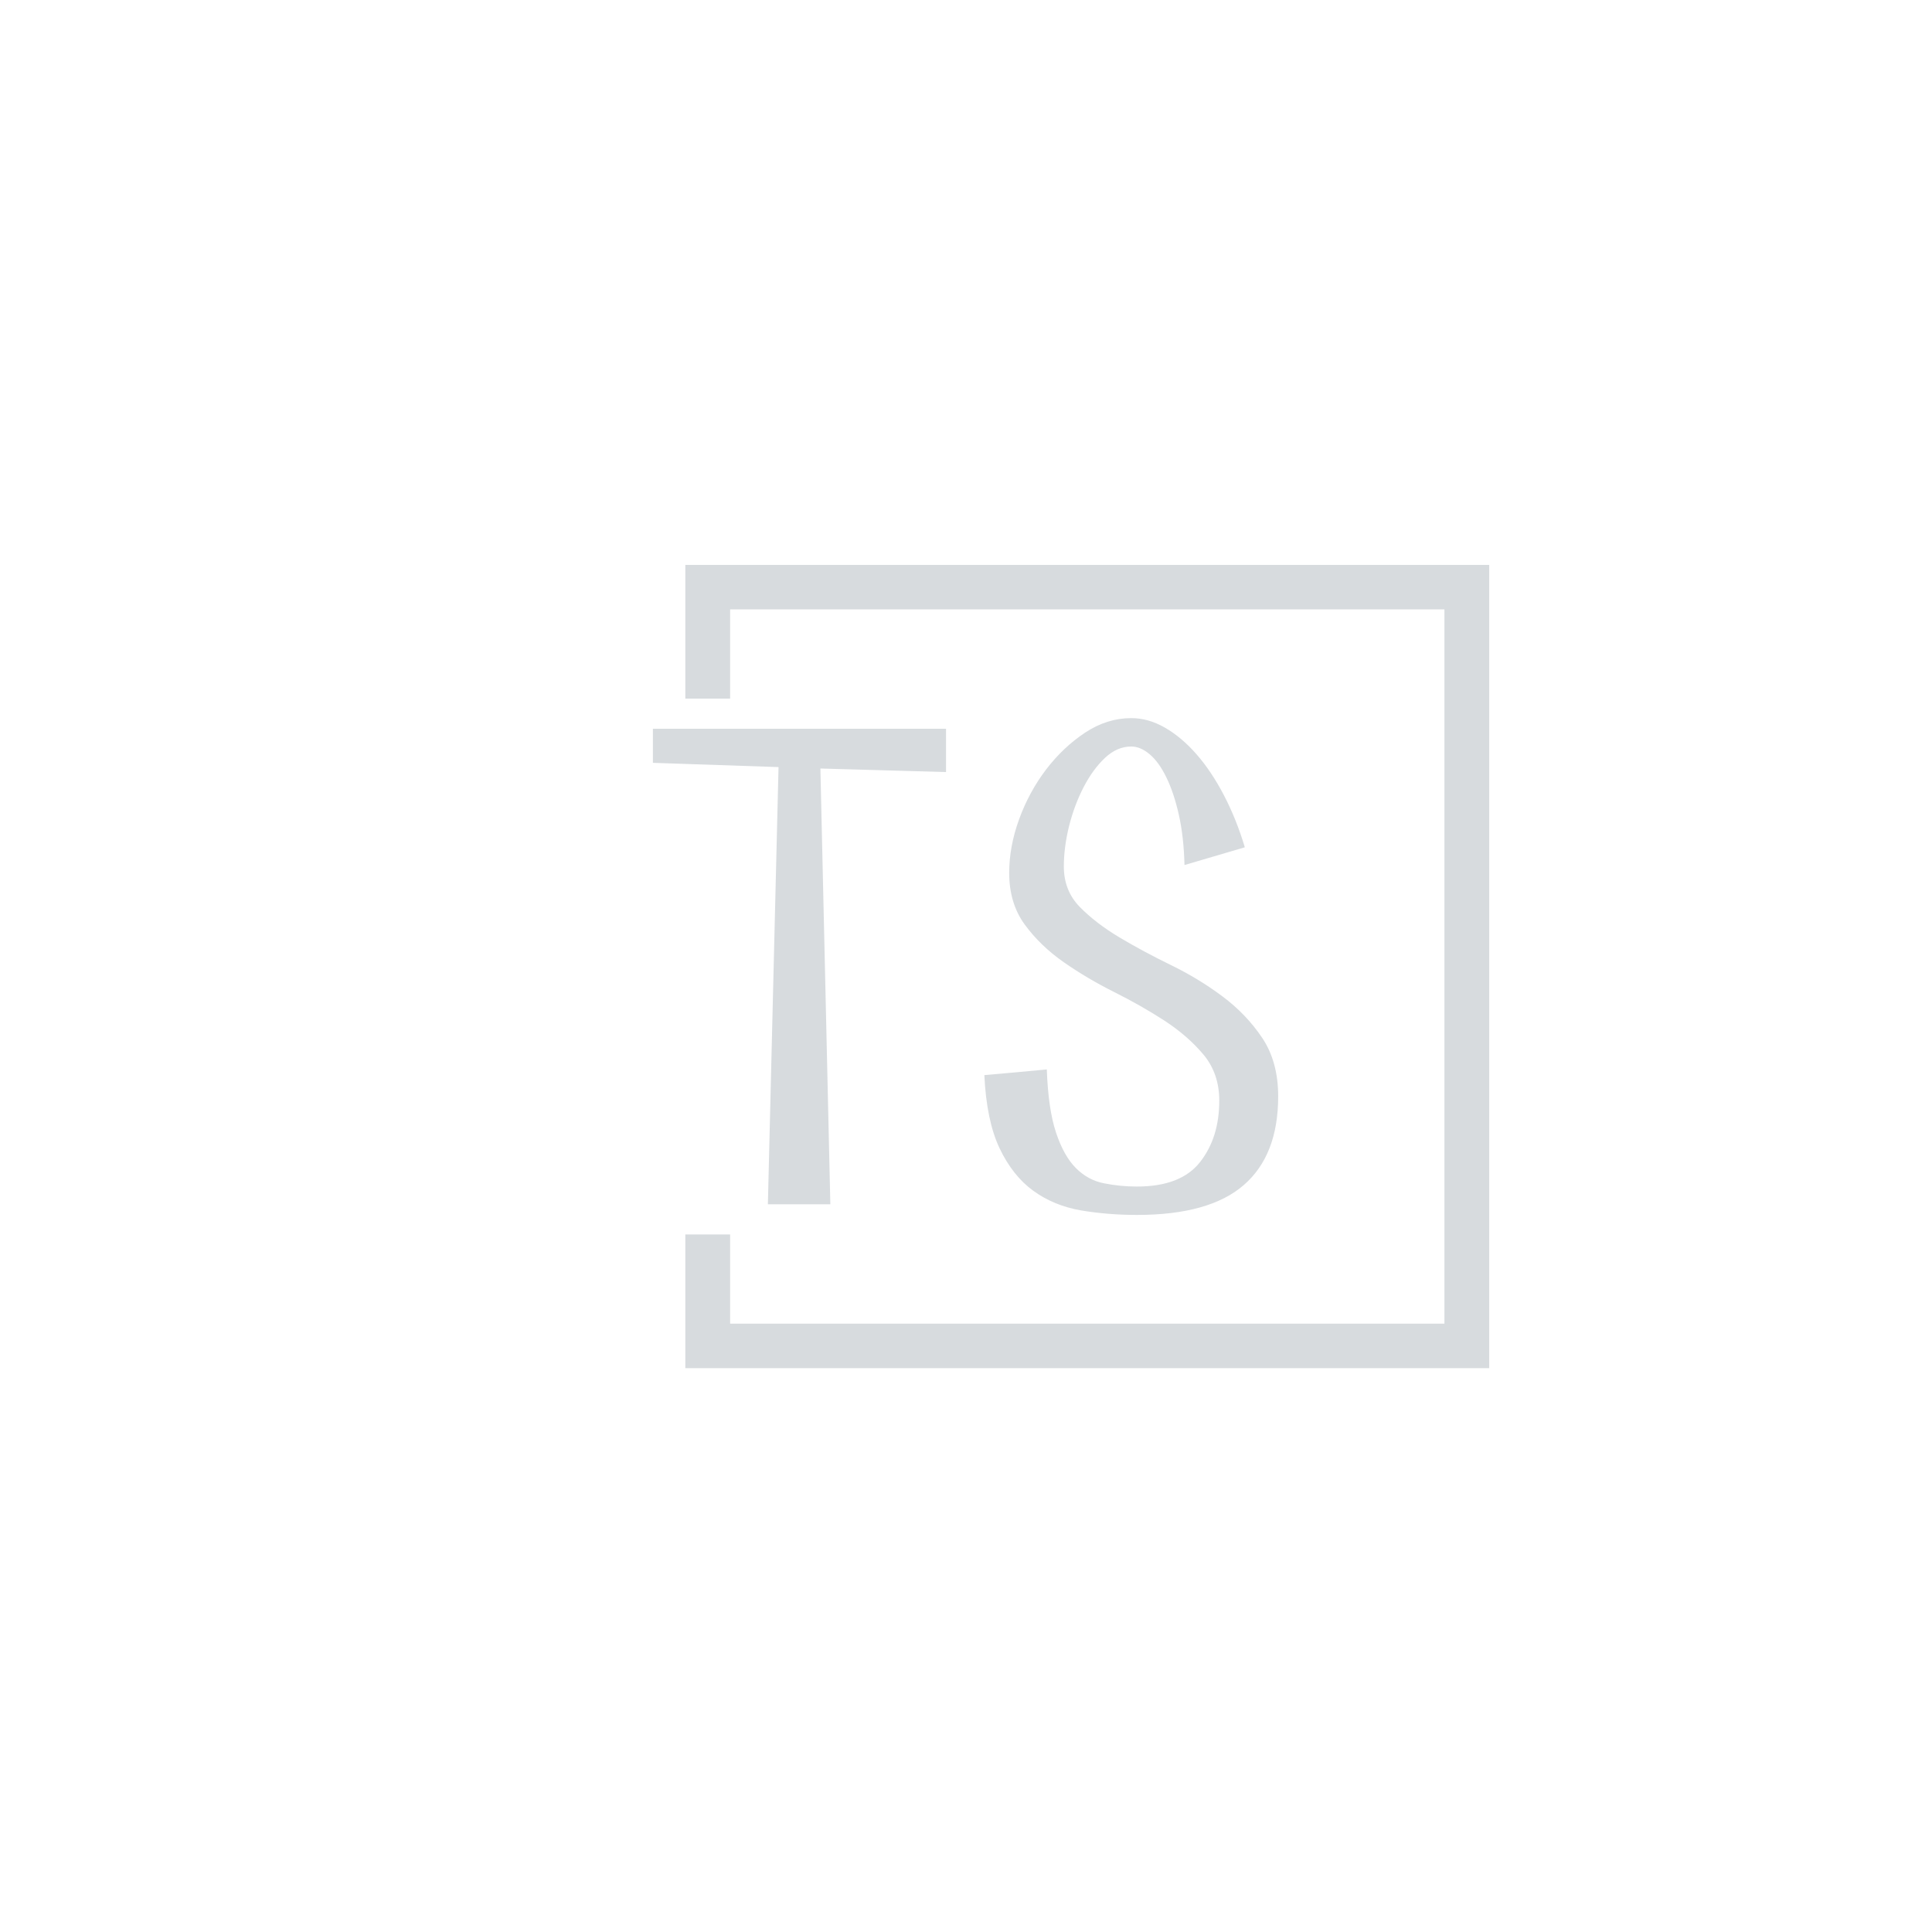 <svg xmlns="http://www.w3.org/2000/svg" version="1.1" xmlns:xlink="http://www.w3.org/1999/xlink" xmlns:svgjs="http://svgjs.dev/svgjs" width="1500" height="1500" viewBox="0 0 1500 1500"><rect width="1500" height="1500" fill="#ffffff"></rect><g transform="matrix(0.667,0,0,0.667,249.394,438.586)"><svg viewBox="0 0 396 247" data-background-color="#ffffff" preserveAspectRatio="xMidYMid meet" height="935" width="1500" xmlns="http://www.w3.org/2000/svg" xmlns:xlink="http://www.w3.org/1999/xlink"><g id="tight-bounds" transform="matrix(1,0,0,1,0.24,-0.1)"><svg viewBox="0 0 395.52 247.2" height="247.2" width="395.52"><g><svg></svg></g><g><svg viewBox="0 0 395.52 247.2" height="247.2" width="395.52"><g transform="matrix(1,0,0,1,101.624,47.215)"><svg viewBox="0 0 192.271 152.77" height="152.77" width="192.271"><g><svg viewBox="0 0 192.271 152.77" height="152.77" width="192.271"><g><svg viewBox="0 0 192.271 152.77" height="152.77" width="192.271"><g><svg viewBox="0 0 192.271 152.77" height="152.77" width="192.271"><g id="textblocktransform"><svg viewBox="0 0 192.271 152.77" height="152.77" width="192.271" id="textblock"><g><svg viewBox="0 0 192.271 152.77" height="152.77" width="192.271"><g transform="matrix(1,0,0,1,0,0)"><svg width="192.271" viewBox="0.5 -34.25 44.05 35" height="152.77" data-palette-color="#d7dbde"><path d="M8.6 0L9.35-30.8 0.5-31.1 0.5-33.5 21.15-33.5 21.15-30.45 12.3-30.7 13 0 8.6 0ZM29.45-23.8L29.45-23.8Q29.45-22.1 30.57-20.95 31.7-19.8 33.37-18.8 35.05-17.8 37-16.85 38.95-15.9 40.62-14.65 42.3-13.4 43.42-11.73 44.55-10.05 44.55-7.6L44.55-7.6Q44.55-3.45 42.12-1.35 39.7 0.75 34.6 0.75L34.6 0.75Q32.55 0.75 30.65 0.43 28.75 0.1 27.3-0.95 25.85-2 24.92-3.95 24-5.9 23.85-9.1L23.85-9.1Q24.95-9.2 26.1-9.3 27.25-9.4 28.25-9.5L28.25-9.5Q28.35-6.7 28.9-5.05 29.45-3.4 30.3-2.55 31.15-1.7 32.27-1.48 33.4-1.25 34.6-1.25L34.6-1.25Q37.7-1.25 39.05-2.98 40.4-4.7 40.4-7.3L40.4-7.3Q40.4-9.2 39.3-10.53 38.2-11.85 36.55-12.93 34.9-14 33-14.95 31.1-15.9 29.45-17.05 27.8-18.2 26.7-19.7 25.6-21.2 25.6-23.35L25.6-23.35Q25.6-25.2 26.3-27.13 27-29.05 28.2-30.63 29.4-32.2 30.95-33.23 32.5-34.25 34.2-34.25L34.2-34.25Q35.4-34.25 36.57-33.58 37.75-32.9 38.8-31.7 39.85-30.5 40.72-28.83 41.6-27.15 42.2-25.15L42.2-25.15 37.95-23.9Q37.9-25.9 37.55-27.45 37.2-29 36.67-30.08 36.15-31.15 35.5-31.7 34.85-32.25 34.2-32.25L34.2-32.25Q33.2-32.25 32.35-31.45 31.5-30.65 30.85-29.4 30.2-28.15 29.82-26.65 29.45-25.15 29.45-23.8Z" opacity="1" transform="matrix(1,0,0,1,0,0)" fill="#d7dbde" class="wordmark-text-0" data-fill-palette-color="primary" id="text-0"></path></svg></g></svg></g></svg></g></svg></g></svg></g></svg></g></svg></g><path d="M111.594 41.215L111.594 0 358.794 0 358.794 247.2 111.594 247.2 111.594 205.985 125.371 205.985 125.371 233.423 345.017 233.423 345.017 13.777 125.371 13.777 125.371 41.215Z" fill="#d7dbde" stroke="transparent" data-fill-palette-color="tertiary"></path></svg></g><defs></defs></svg><rect width="395.52" height="247.2" fill="none" stroke="none" visibility="hidden"></rect></g></svg></g></svg>